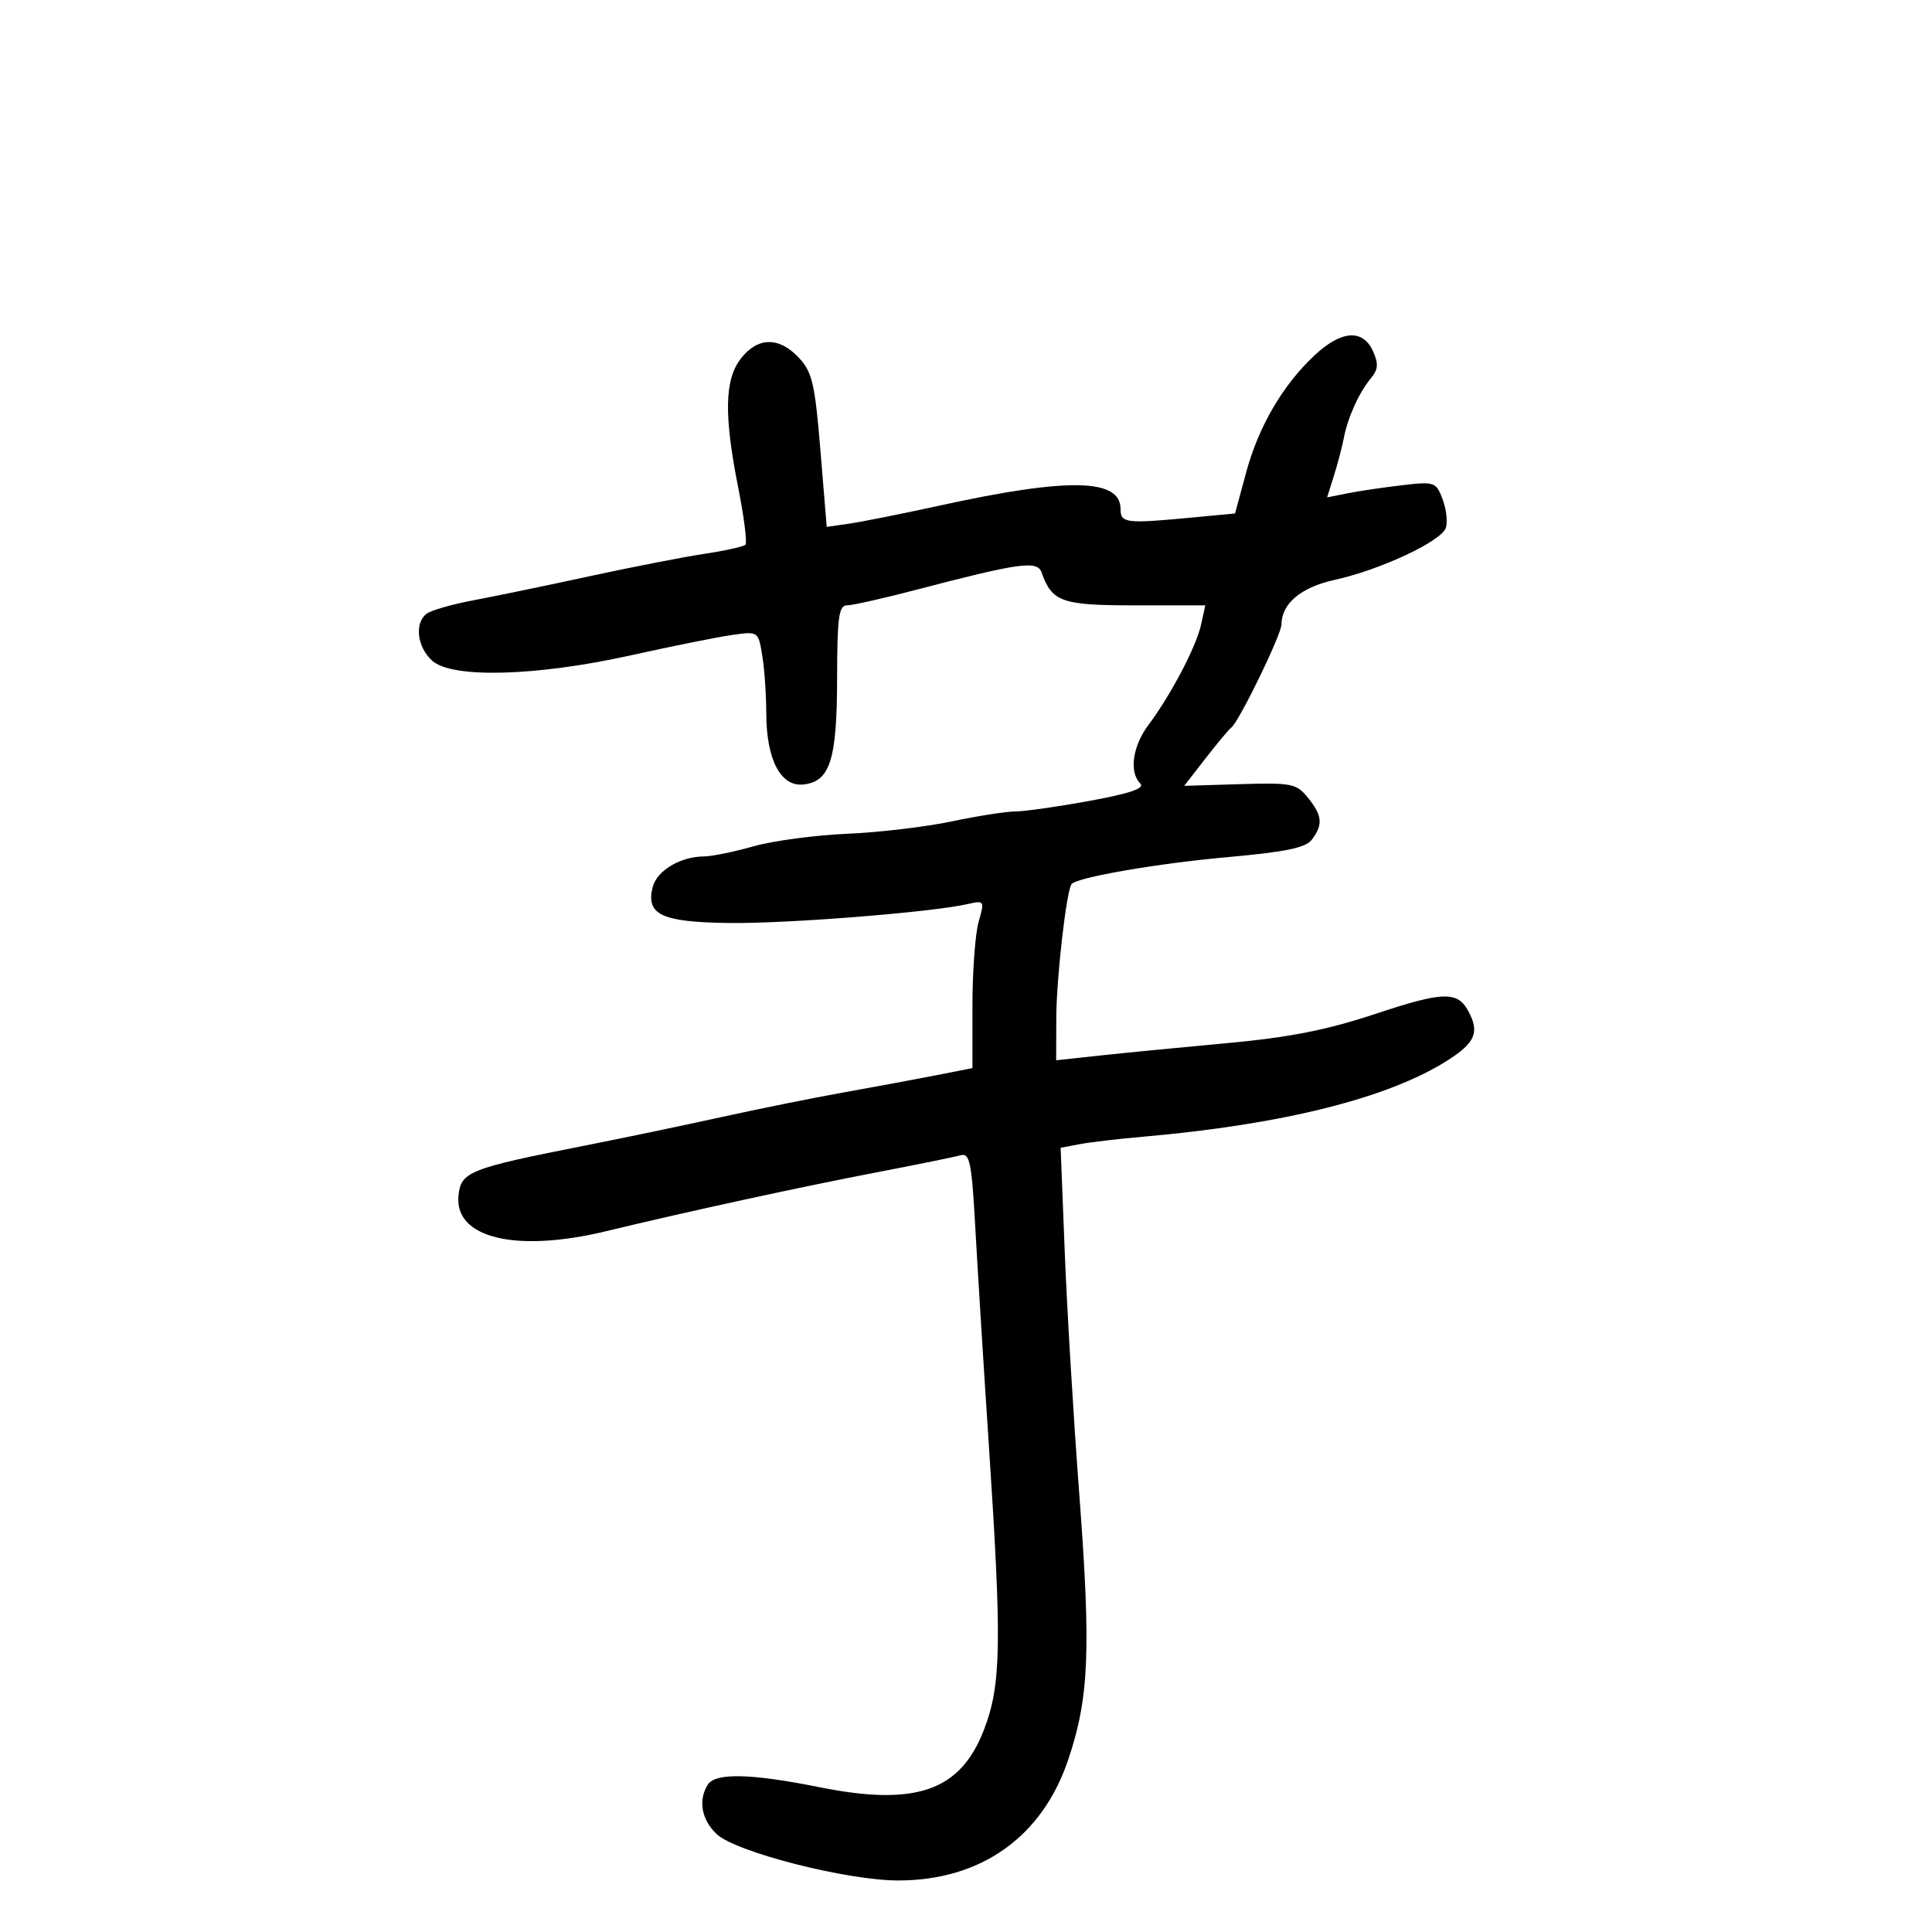 <svg xmlns="http://www.w3.org/2000/svg" width="300" height="300" viewBox="0 0 300 300" version="1.1">
	<path d="M 204.117 55.180 C 199.167 59.818, 195.433 66.221, 193.489 73.402 L 191.776 79.732 185.138 80.359 C 174.781 81.337, 174 81.244, 174 79.035 C 174 74.290, 165.884 74.131, 146 78.486 C 140.225 79.751, 133.896 81.017, 131.937 81.300 L 128.373 81.814 127.396 69.944 C 126.542 59.565, 126.120 57.757, 124.035 55.538 C 120.970 52.274, 117.688 52.310, 115.073 55.635 C 112.502 58.903, 112.384 64.406, 114.641 75.775 C 115.544 80.326, 116.042 84.291, 115.747 84.586 C 115.453 84.881, 112.576 85.518, 109.356 86.002 C 106.135 86.487, 98.100 88.055, 91.500 89.487 C 84.900 90.920, 76.800 92.598, 73.500 93.216 C 70.200 93.835, 66.938 94.770, 66.250 95.293 C 64.328 96.757, 64.765 100.478, 67.108 102.595 C 70.187 105.378, 83.261 105.020, 98 101.749 C 104.325 100.345, 111.354 98.931, 113.621 98.607 C 117.741 98.018, 117.741 98.018, 118.360 101.759 C 118.700 103.816, 118.983 107.885, 118.989 110.800 C 119.004 117.974, 121.240 122.224, 124.784 121.811 C 128.913 121.330, 129.969 117.968, 129.985 105.250 C 129.998 95.877, 130.253 94, 131.514 94 C 132.347 94, 137.184 92.913, 142.264 91.583 C 158.298 87.388, 161.071 87.002, 161.730 88.871 C 163.352 93.473, 164.842 94, 176.234 94 L 187.159 94 186.494 97.027 C 185.748 100.423, 181.809 107.919, 178.314 112.594 C 175.859 115.877, 175.303 119.903, 177.062 121.662 C 177.811 122.411, 175.485 123.206, 169.168 124.362 C 164.243 125.263, 159.070 126, 157.672 126 C 156.274 126, 151.839 126.694, 147.815 127.543 C 143.792 128.392, 136.450 129.260, 131.500 129.472 C 126.550 129.684, 120.025 130.559, 117 131.417 C 113.975 132.274, 110.509 132.982, 109.297 132.988 C 105.640 133.008, 101.989 135.197, 101.346 137.756 C 100.274 142.030, 102.711 143.181, 113.133 143.323 C 122.115 143.445, 144.545 141.673, 150.212 140.394 C 152.872 139.793, 152.905 139.844, 151.962 143.134 C 151.433 144.978, 151 150.845, 151 156.173 L 151 165.858 145.250 166.986 C 142.088 167.606, 135.675 168.796, 131 169.631 C 126.325 170.466, 117.775 172.191, 112 173.464 C 106.225 174.738, 96.550 176.757, 90.500 177.951 C 72.844 181.438, 71.553 181.955, 71.191 185.688 C 70.556 192.246, 80.119 194.550, 94.048 191.194 C 107.137 188.041, 124.407 184.287, 136.500 181.968 C 142.550 180.808, 148.242 179.649, 149.149 179.394 C 150.589 178.988, 150.881 180.423, 151.449 190.715 C 151.807 197.197, 152.752 212.374, 153.550 224.442 C 155.582 255.186, 155.475 261.581, 152.812 268.540 C 149.148 278.116, 142.250 280.528, 127.183 277.505 C 116.603 275.381, 111.085 275.257, 109.909 277.114 C 108.377 279.533, 108.926 282.581, 111.293 284.806 C 114.268 287.600, 131.507 292, 139.477 291.999 C 152.346 291.997, 161.852 285.230, 165.891 273.194 C 169.115 263.587, 169.419 256.240, 167.592 232.045 C 166.700 220.245, 165.684 203.309, 165.333 194.408 L 164.695 178.226 167.597 177.674 C 169.194 177.370, 173.650 176.846, 177.500 176.509 C 199.205 174.611, 215.559 170.514, 224.750 164.675 C 229.070 161.930, 229.769 160.305, 228.028 157.052 C 226.330 153.880, 224.121 153.933, 213.688 157.399 C 206.033 159.942, 200.268 161.081, 190.500 161.980 C 183.350 162.638, 174.463 163.505, 170.750 163.907 L 164 164.638 164.020 158.069 C 164.039 151.808, 165.626 138.040, 166.421 137.246 C 167.476 136.190, 179.876 134.059, 190.500 133.107 C 199.797 132.273, 202.782 131.647, 203.750 130.324 C 205.463 127.985, 205.323 126.621, 203.088 123.861 C 201.310 121.665, 200.570 121.518, 192.531 121.763 L 183.885 122.026 187.192 117.763 C 189.012 115.418, 190.814 113.263, 191.198 112.973 C 192.401 112.065, 198.962 98.578, 198.981 96.973 C 199.021 93.704, 202.007 91.199, 207.234 90.047 C 214.351 88.480, 223.856 84.028, 224.515 81.953 C 224.810 81.024, 224.578 79.019, 223.999 77.498 C 222.986 74.834, 222.751 74.754, 217.671 75.351 C 214.769 75.692, 210.972 76.256, 209.233 76.603 L 206.072 77.236 207.132 73.868 C 207.715 72.016, 208.408 69.375, 208.671 68 C 209.285 64.800, 211.016 60.981, 212.866 58.746 C 214.015 57.357, 214.080 56.472, 213.180 54.496 C 211.610 51.050, 208.253 51.303, 204.117 55.180" stroke="none" fill="black" fill-rule="evenodd"/>
</svg>